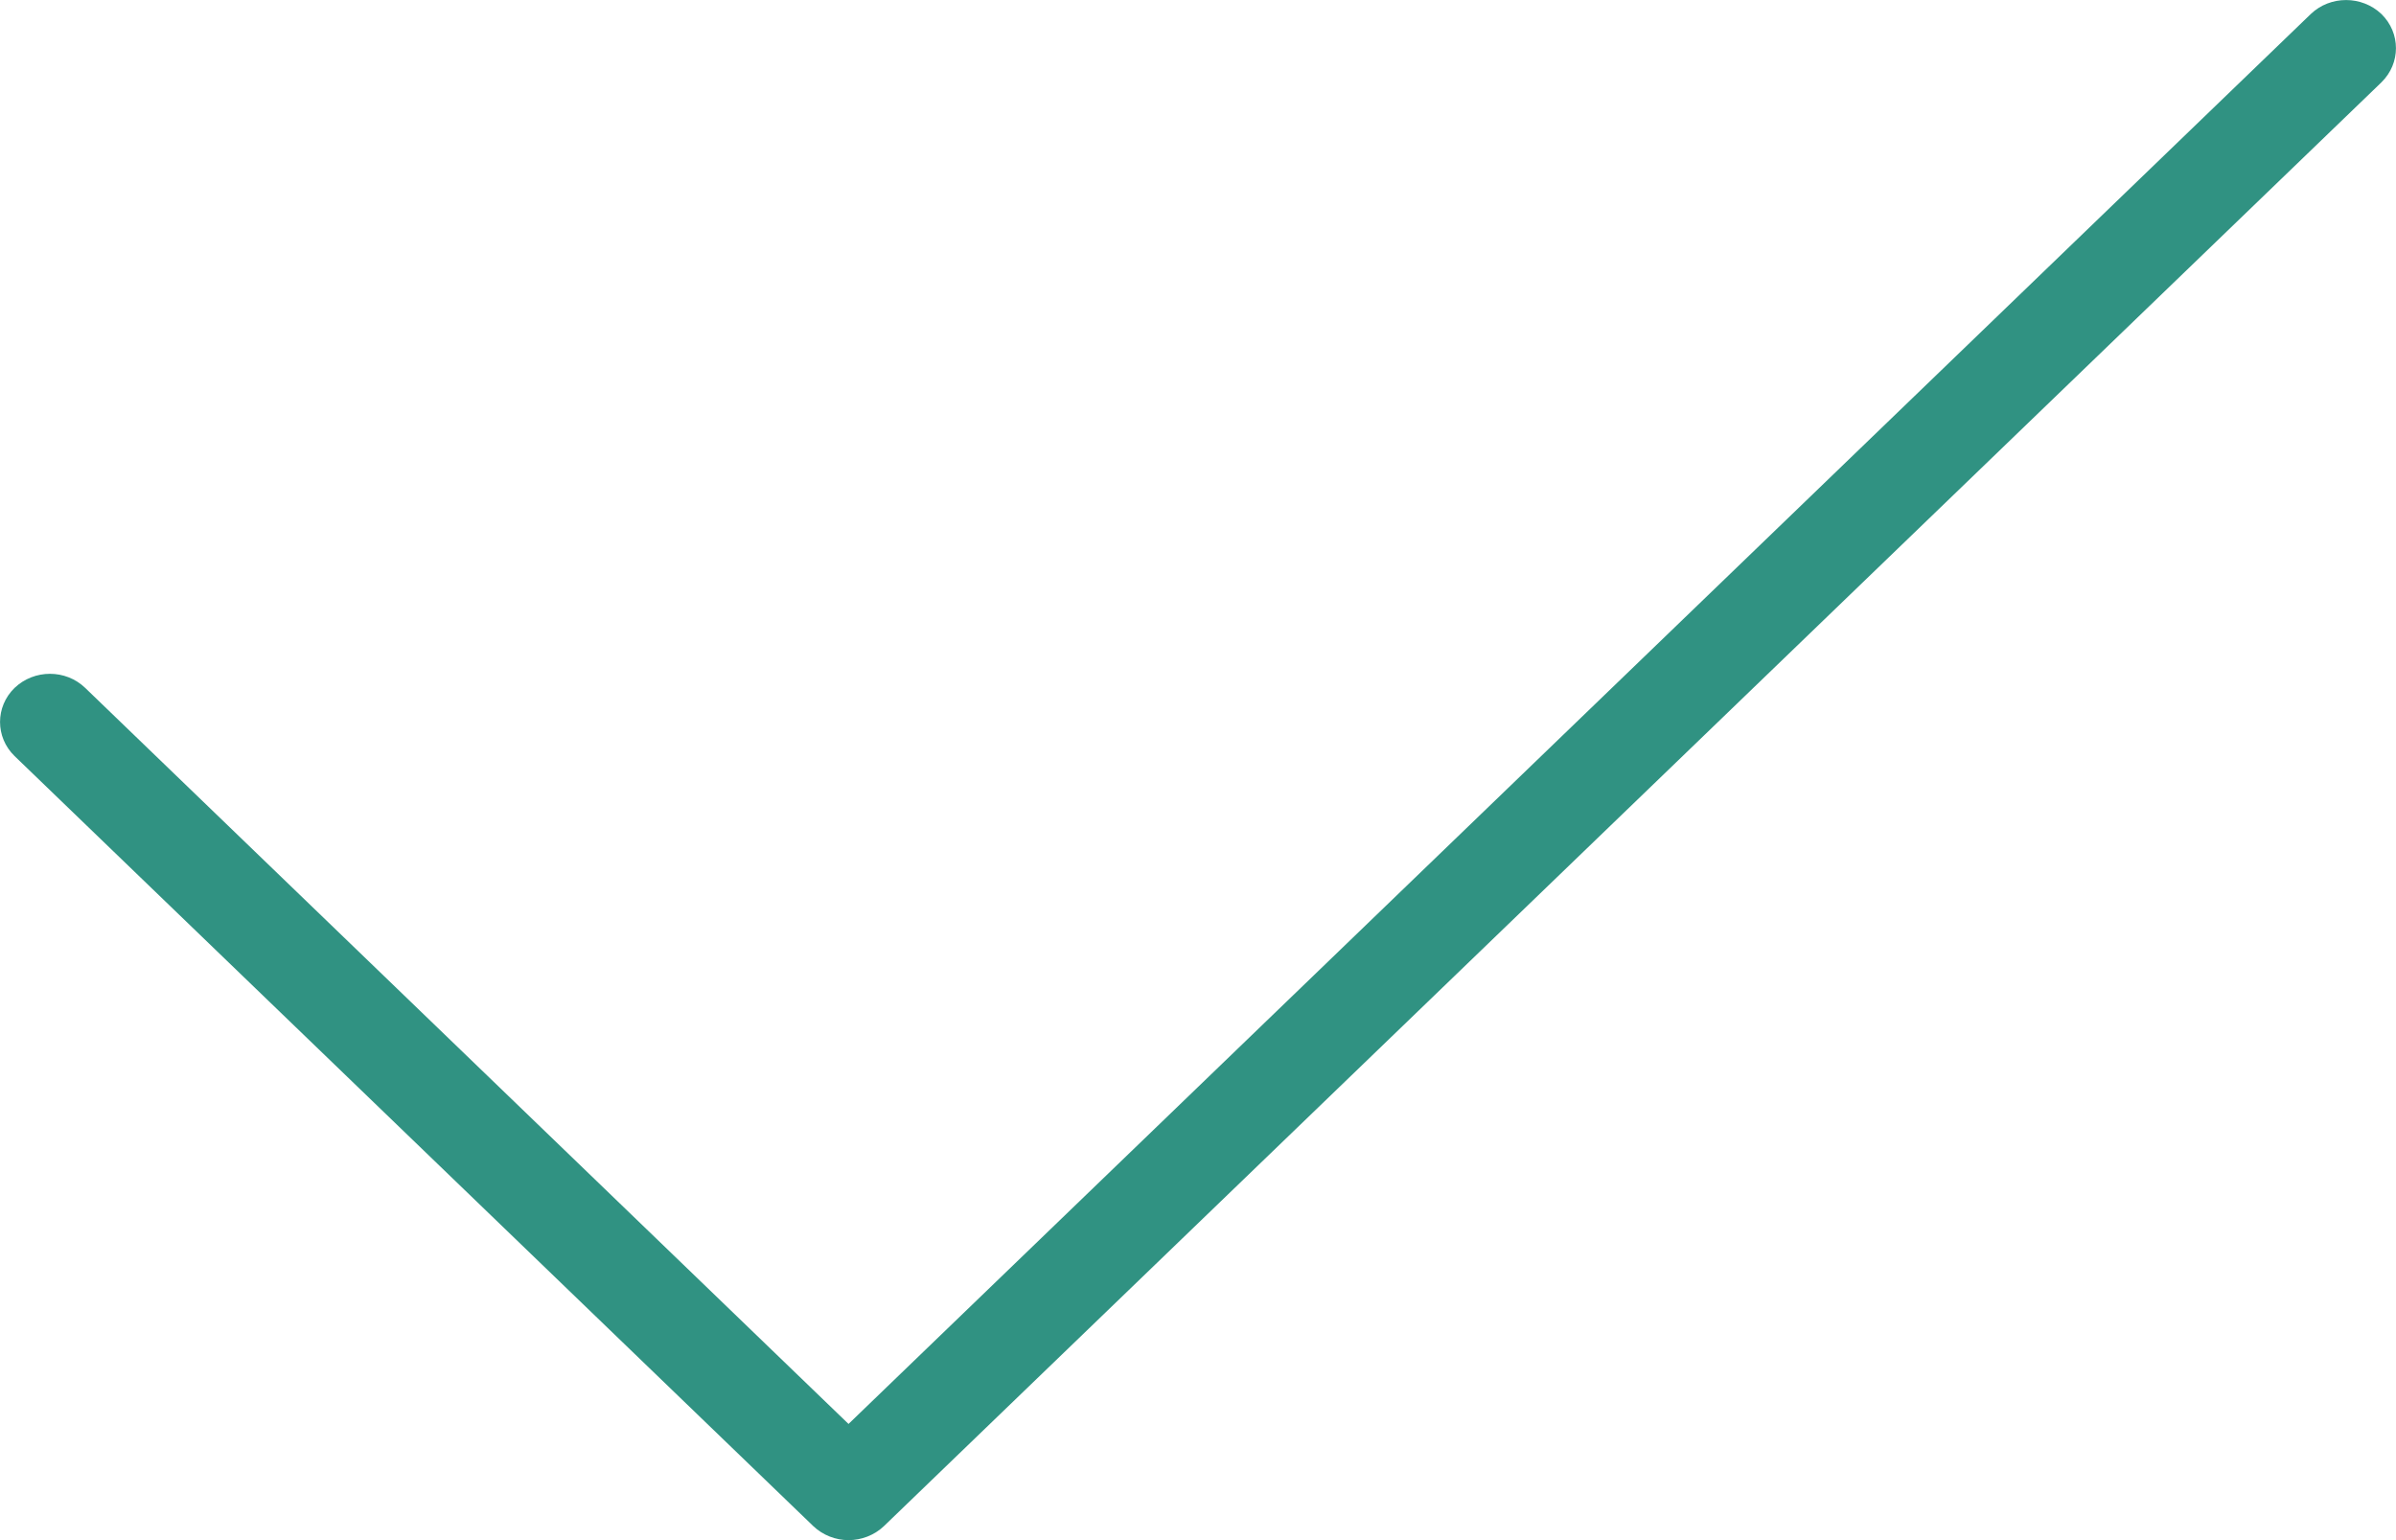 <?xml version="1.0" encoding="UTF-8"?>
<svg width="14px" height="9px" viewBox="0 0 14 9" version="1.1" xmlns="http://www.w3.org/2000/svg" xmlns:xlink="http://www.w3.org/1999/xlink">
    <!-- Generator: Sketch 63 (92445) - https://sketch.com -->
    <title>Artboard</title>
    <desc>Created with Sketch.</desc>
    <defs>
        <filter x="0.0%" y="0.0%" width="100.0%" height="100.0%" filterUnits="objectBoundingBox" id="filter-1">
            <feGaussianBlur stdDeviation="0" in="SourceGraphic"></feGaussianBlur>
        </filter>
    </defs>
    <g id="Artboard" stroke="none" stroke-width="1" fill="none" fill-rule="evenodd">
        <path d="M4.958,9 C4.884,9 4.809,8.972 4.752,8.918 L0.085,4.418 C-0.028,4.308 -0.028,4.13 0.085,4.02 C0.2,3.91 0.384,3.91 0.498,4.02 L4.958,8.321 L13.502,0.082 C13.616,-0.027 13.8,-0.027 13.915,0.082 C14.028,0.193 14.028,0.37 13.915,0.481 L5.165,8.918 C5.108,8.972 5.033,9 4.958,9" id="Fill-6974" fill="#309282" filter="url(#filter-1)"></path>
    </g>
</svg>